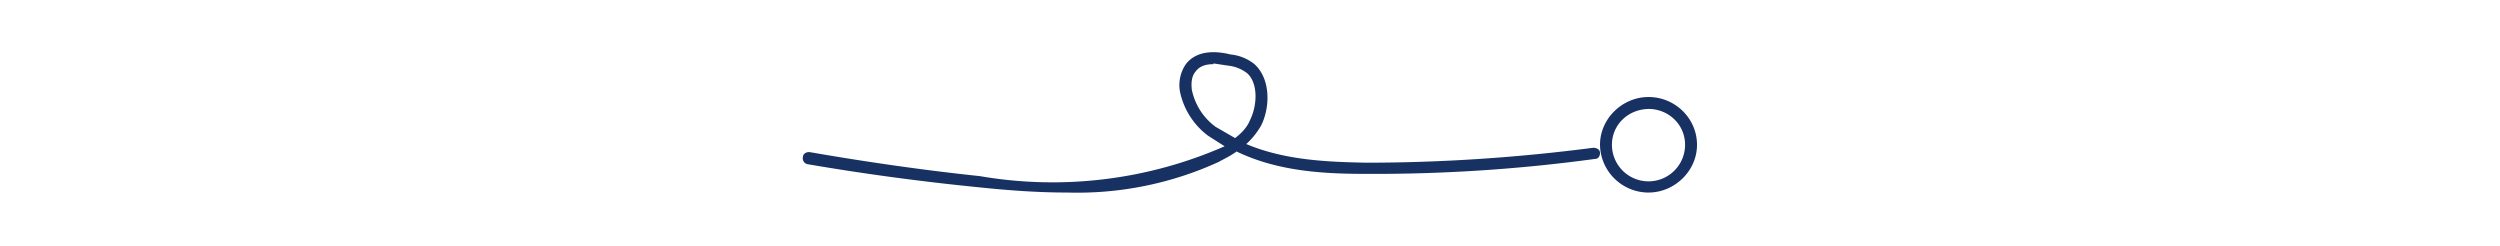 <svg xmlns="http://www.w3.org/2000/svg" width="335" height="33" fill="none">
  <path fill="#183163" d="M143 25.8c-4 0-8-.3-11.8-.7a327 327 0 0 1-23-3.1.8.8 0 0 1-.6-1c0-.4.5-.7 1-.6 7.5 1.3 15.1 2.4 22.7 3.2a57.4 57.4 0 0 0 32.8-4l-2.2-1.4a9.9 9.9 0 0 1-3.8-6 5 5 0 0 1 .8-3.6c1.7-2.2 4.8-1.6 6-1.3a6 6 0 0 1 3.2 1.3c2.2 2 2.1 5.8.9 8.2a10 10 0 0 1-2 2.5c5.2 2.2 11 2.4 16.1 2.5 10.2 0 20.4-.7 30.4-2 .4 0 .9.2.9.7 0 .4-.2.8-.7.8a219 219 0 0 1-30.6 2c-5.6 0-11.8-.3-17.4-3-.8.6-1.7 1-2.4 1.4a45.6 45.6 0 0 1-20.3 4.1Zm19.6-17.2c-1.1 0-1.9.3-2.4 1-.5.6-.6 1.4-.5 2.4a8.2 8.2 0 0 0 3.2 5l2.6 1.5c.8-.6 1.6-1.4 2-2.4 1-2 1.1-5-.4-6.3a5 5 0 0 0-2.5-1l-2-.3ZM221 25.8a6.5 6.5 0 0 1-6.6-6.4c0-3.5 3-6.4 6.5-6.4 3.6 0 6.5 2.9 6.5 6.4 0 3.5-3 6.4-6.5 6.4Zm0-11.2c-2.8 0-5 2.1-5 4.8a4.9 4.9 0 1 0 9.8 0c0-2.7-2.2-4.8-4.9-4.8Z"/>
</svg>
